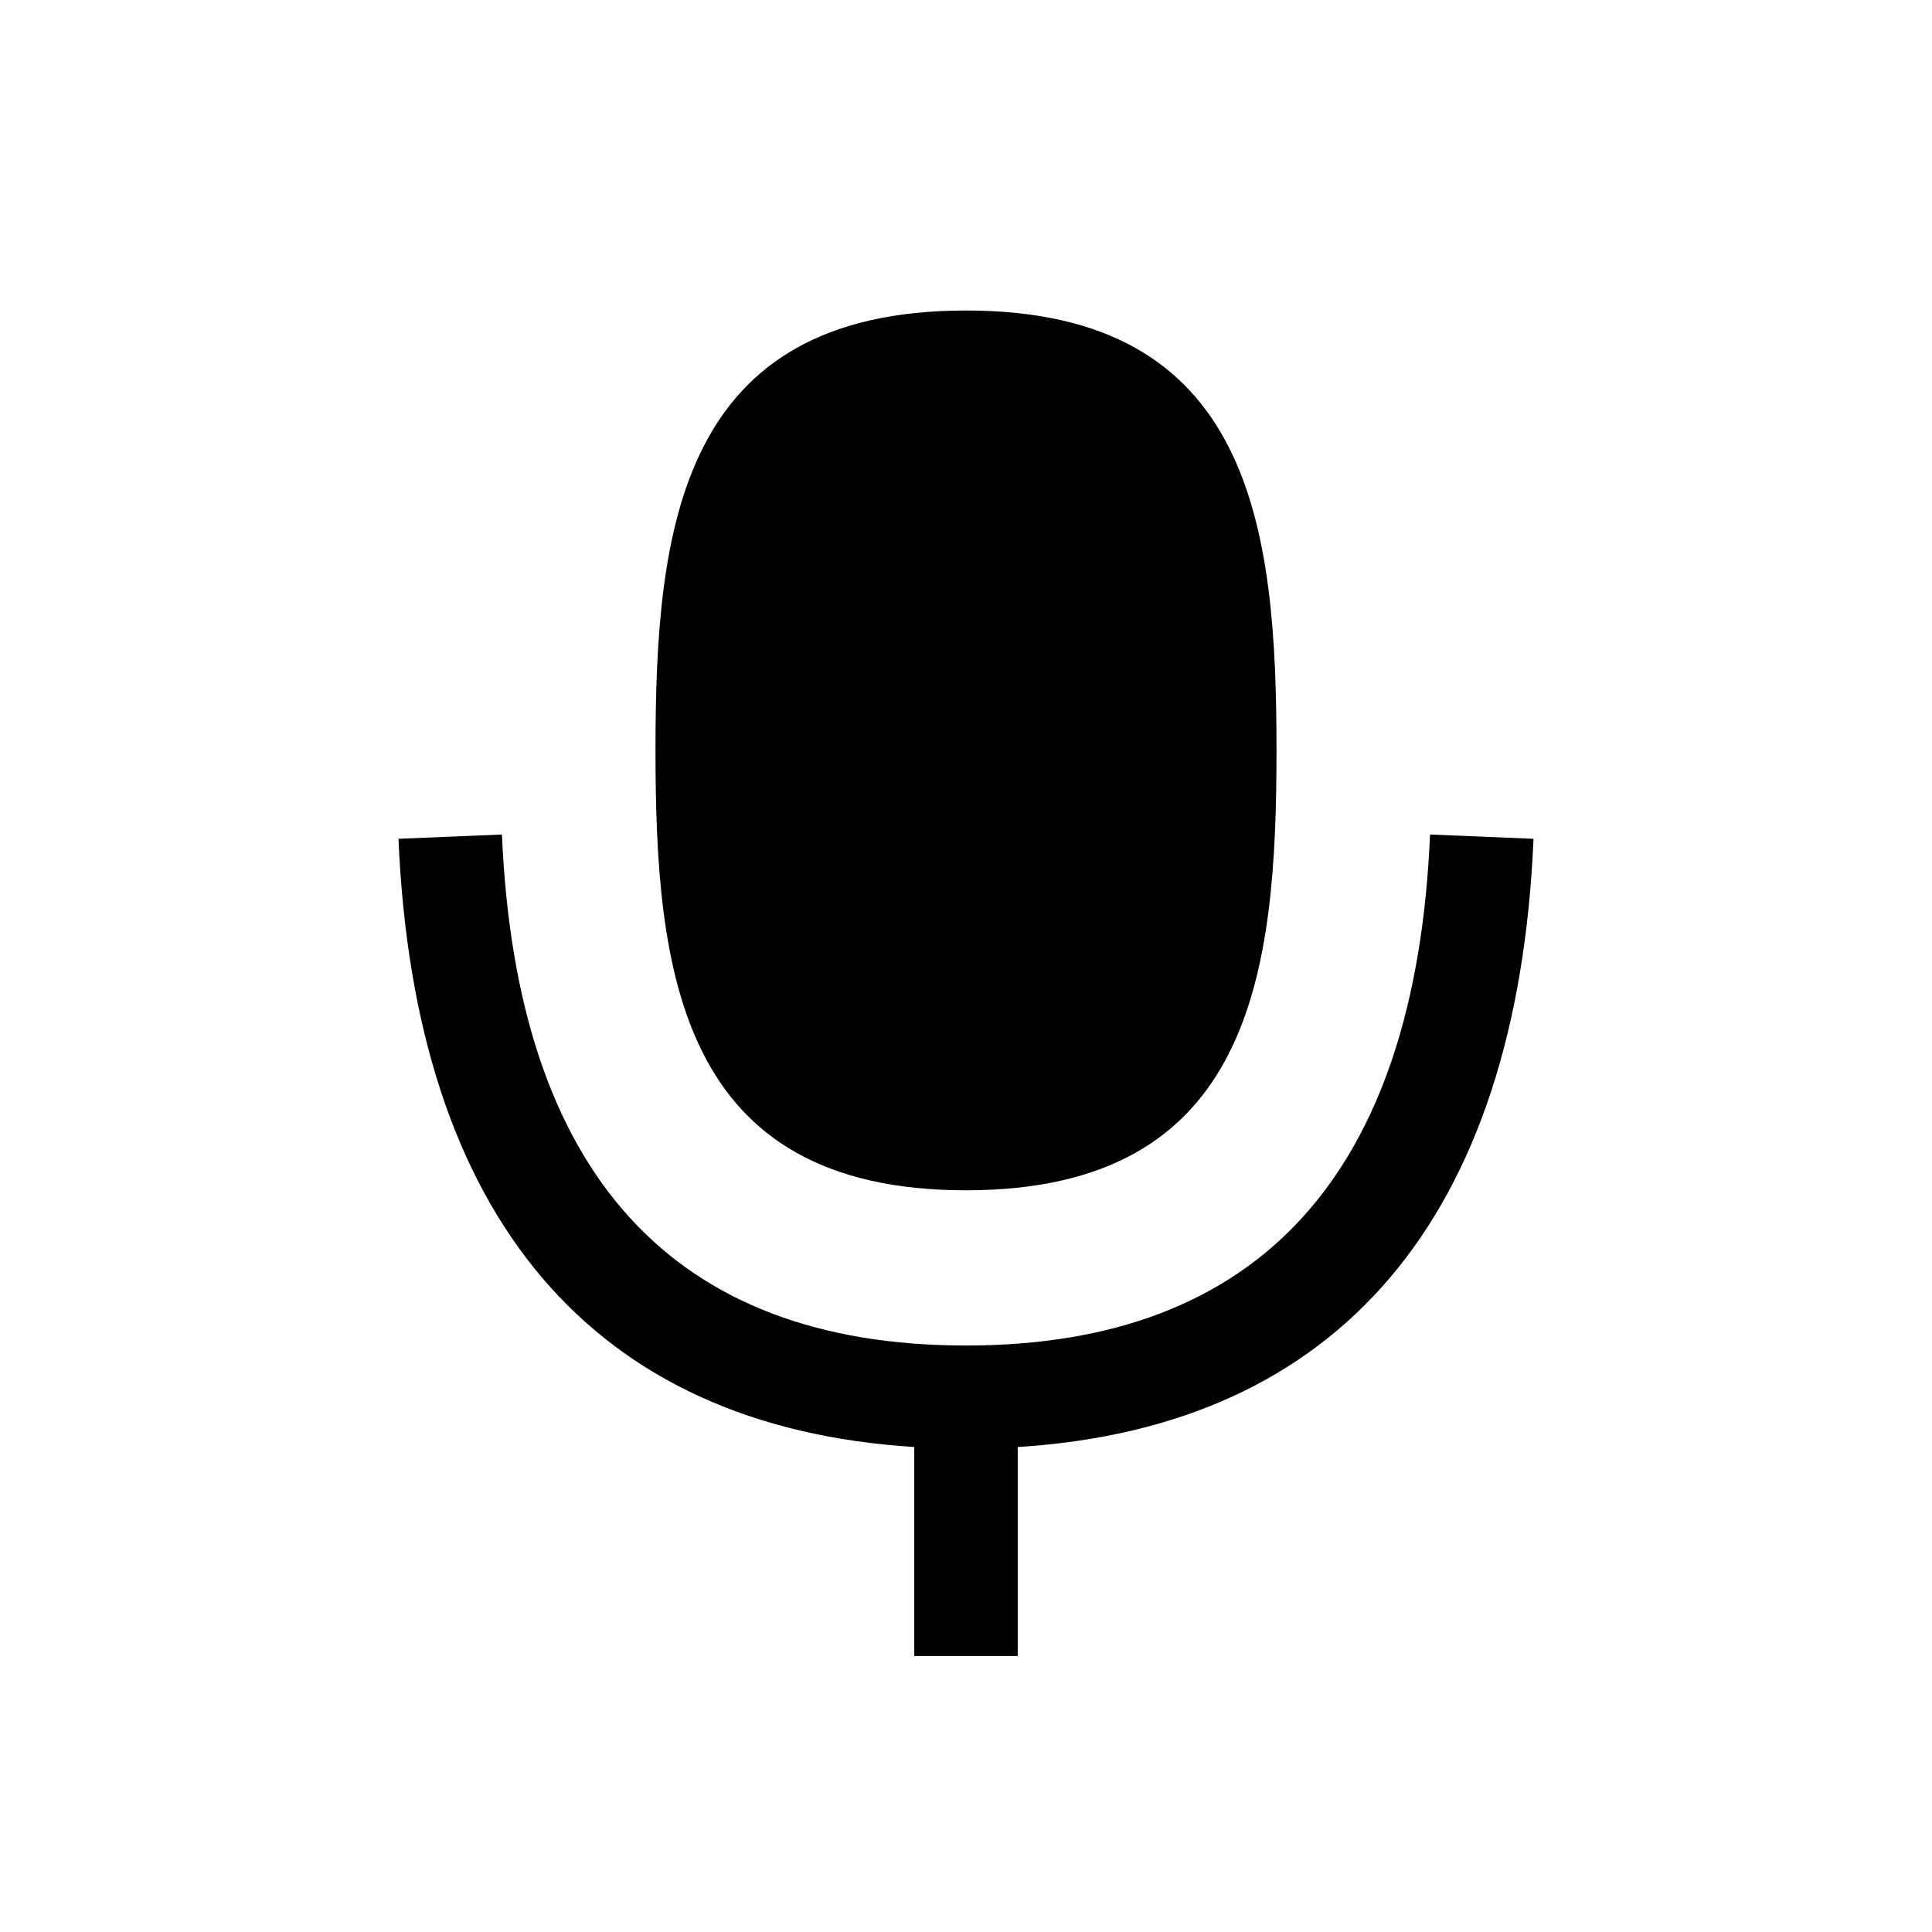 <?xml version="1.0" encoding="UTF-8"?>
<svg viewBox="0 0 32 32" version="1.1" xmlns="http://www.w3.org/2000/svg" xmlns:xlink="http://www.w3.org/1999/xlink">
<title>mic_sp</title>
<path d="M16.857 23.967v3.462h-1.714v-3.462c-5.322-0.333-8.274-3.794-8.543-10.074l1.714-0.071c0.239 5.616 2.824 8.464 7.686 8.464s7.447-2.848 7.686-8.464l1.714 0.071c-0.269 6.28-3.219 9.743-8.543 10.074zM10.857 12.429c0-3.686 0.398-7.286 5.143-7.286 4.746 0 5.143 3.6 5.143 7.286s-0.397 7.286-5.143 7.286c-4.745 0-5.143-3.6-5.143-7.286z"></path>
</svg>
